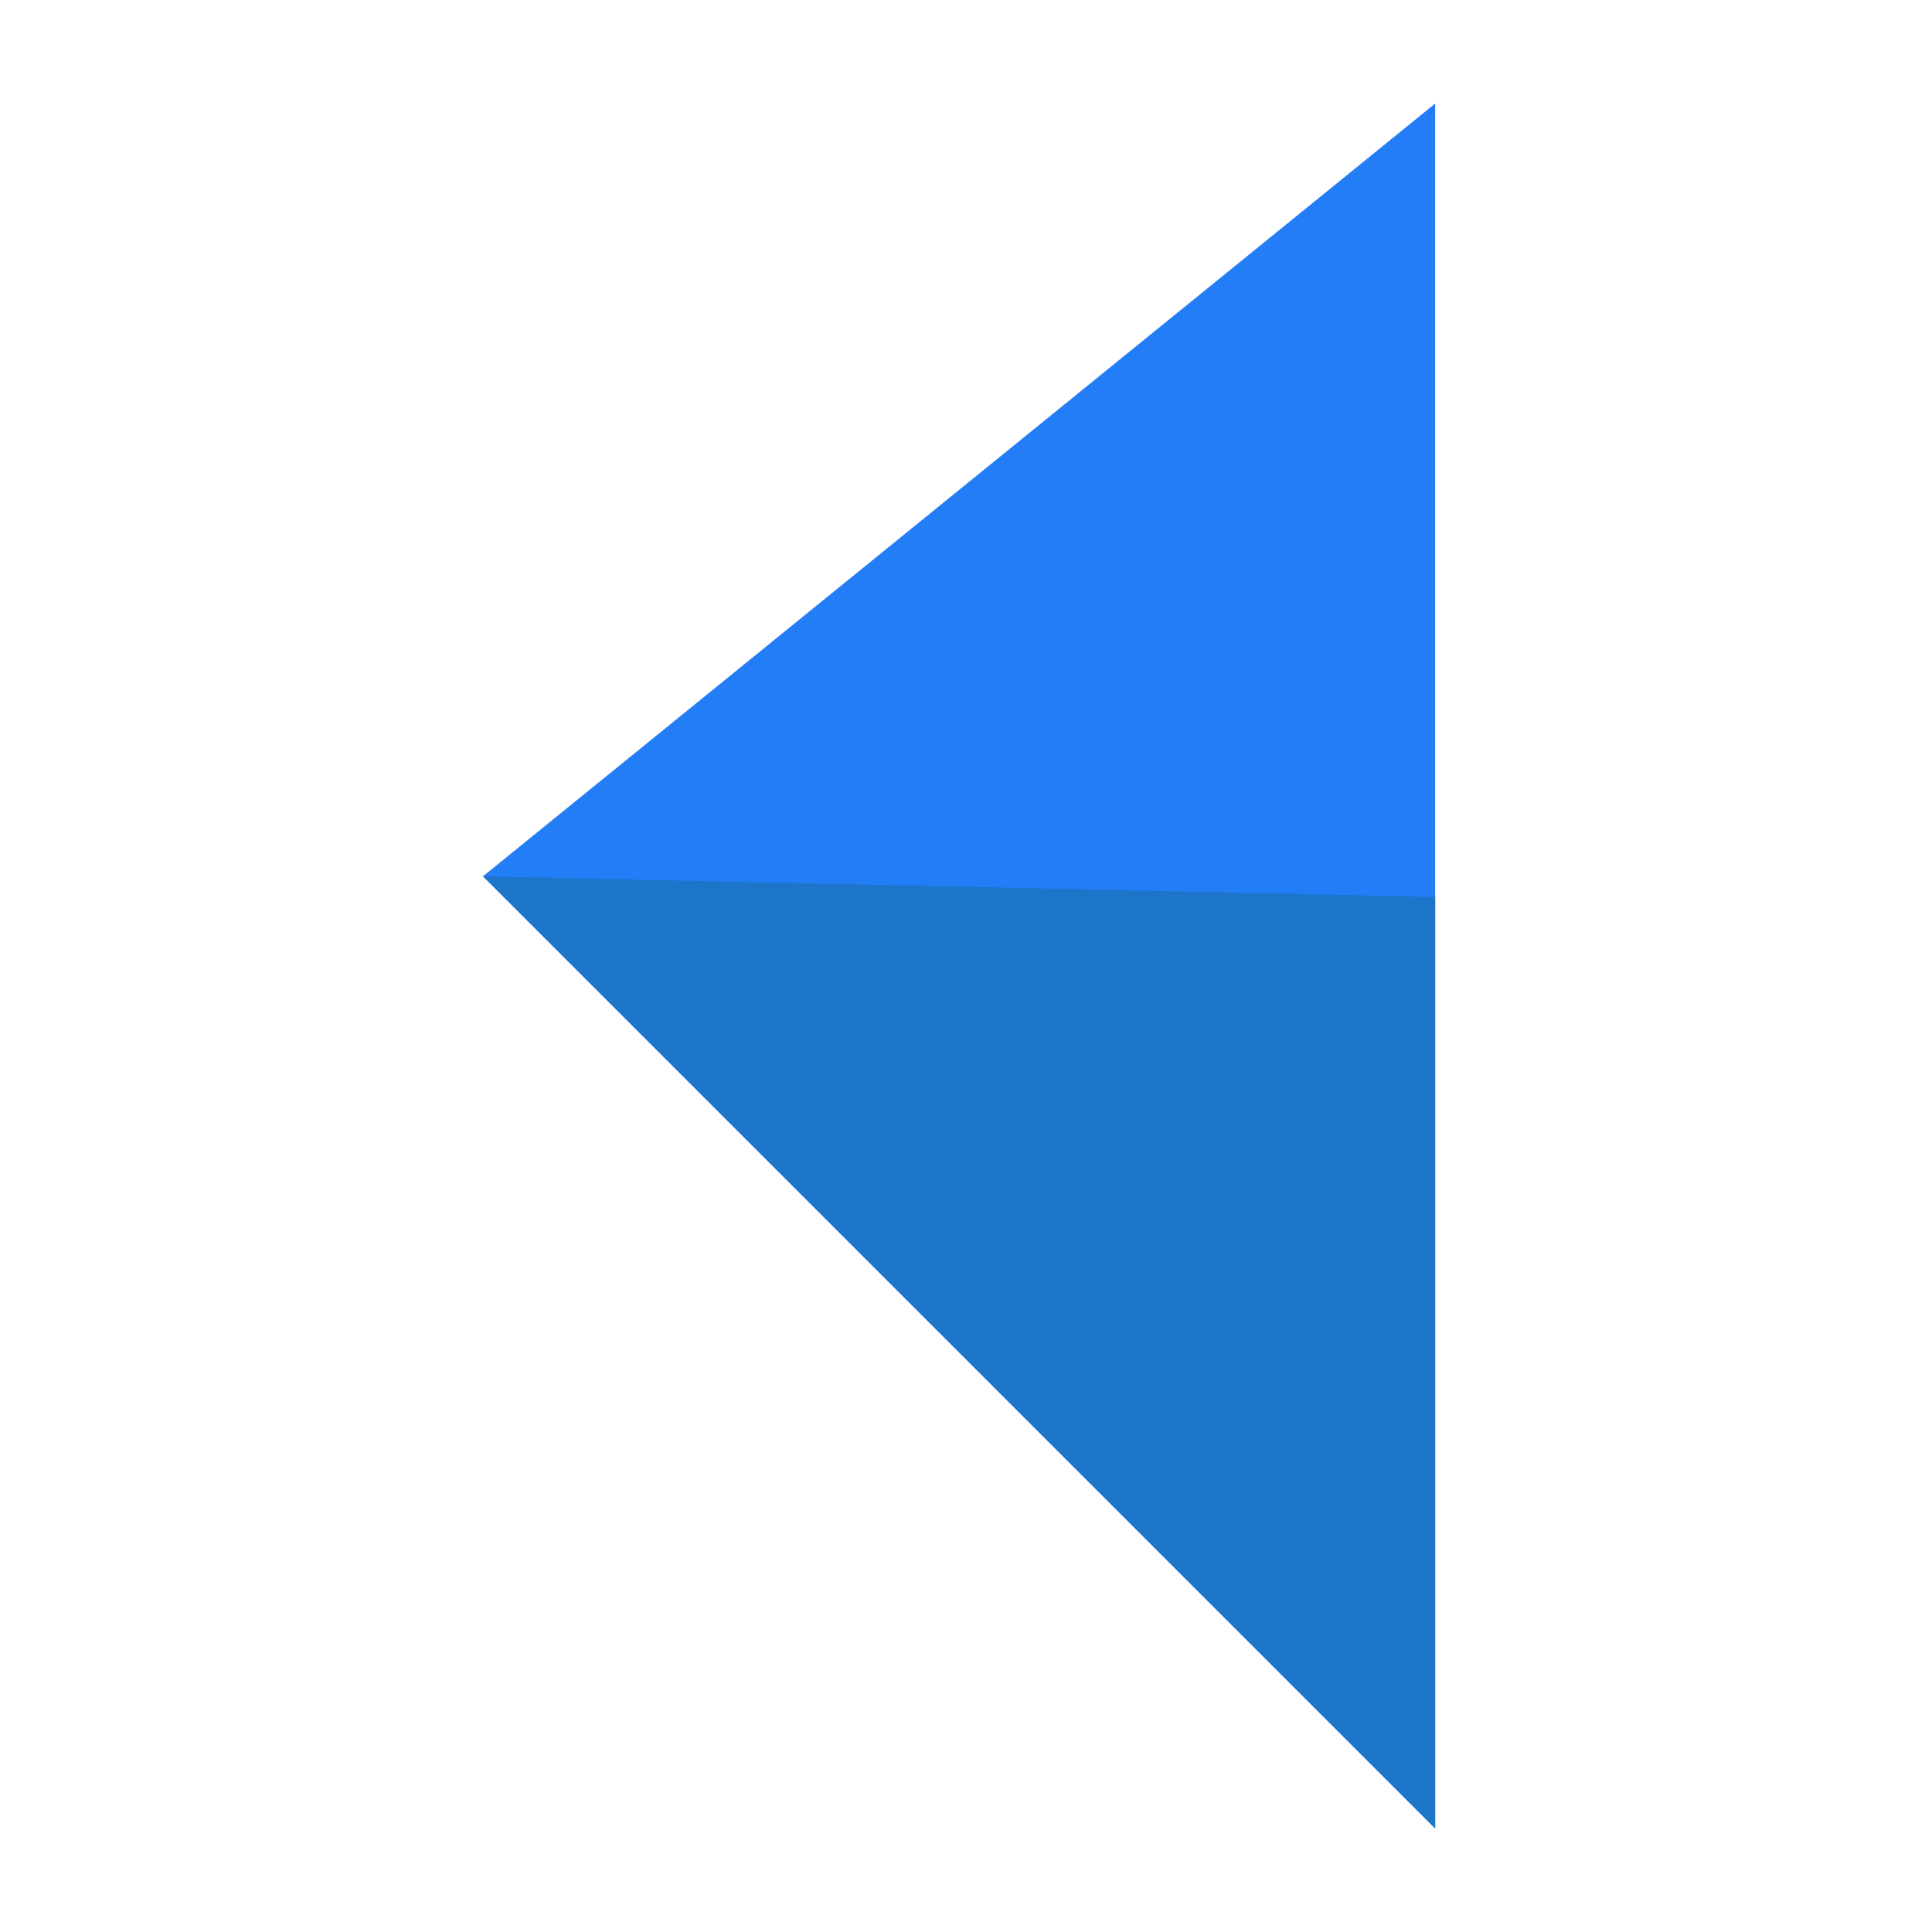 <?xml version="1.0" encoding="utf-8"?>
<svg version="1.1"
	 xmlns="http://www.w3.org/2000/svg" xmlns:xlink="http://www.w3.org/1999/xlink"
	 x="0px" y="0px" width="28px" height="28px" viewBox="-7 -1.5 28 28">
<defs>
</defs>
<polygon fill="#237df7" points="13.8,0 0,11.2 13.8,25 "/>
<polygon fill="#1c75c8" points="0,11.2 13.8,25 13.8,11.5 "/>
</svg>
